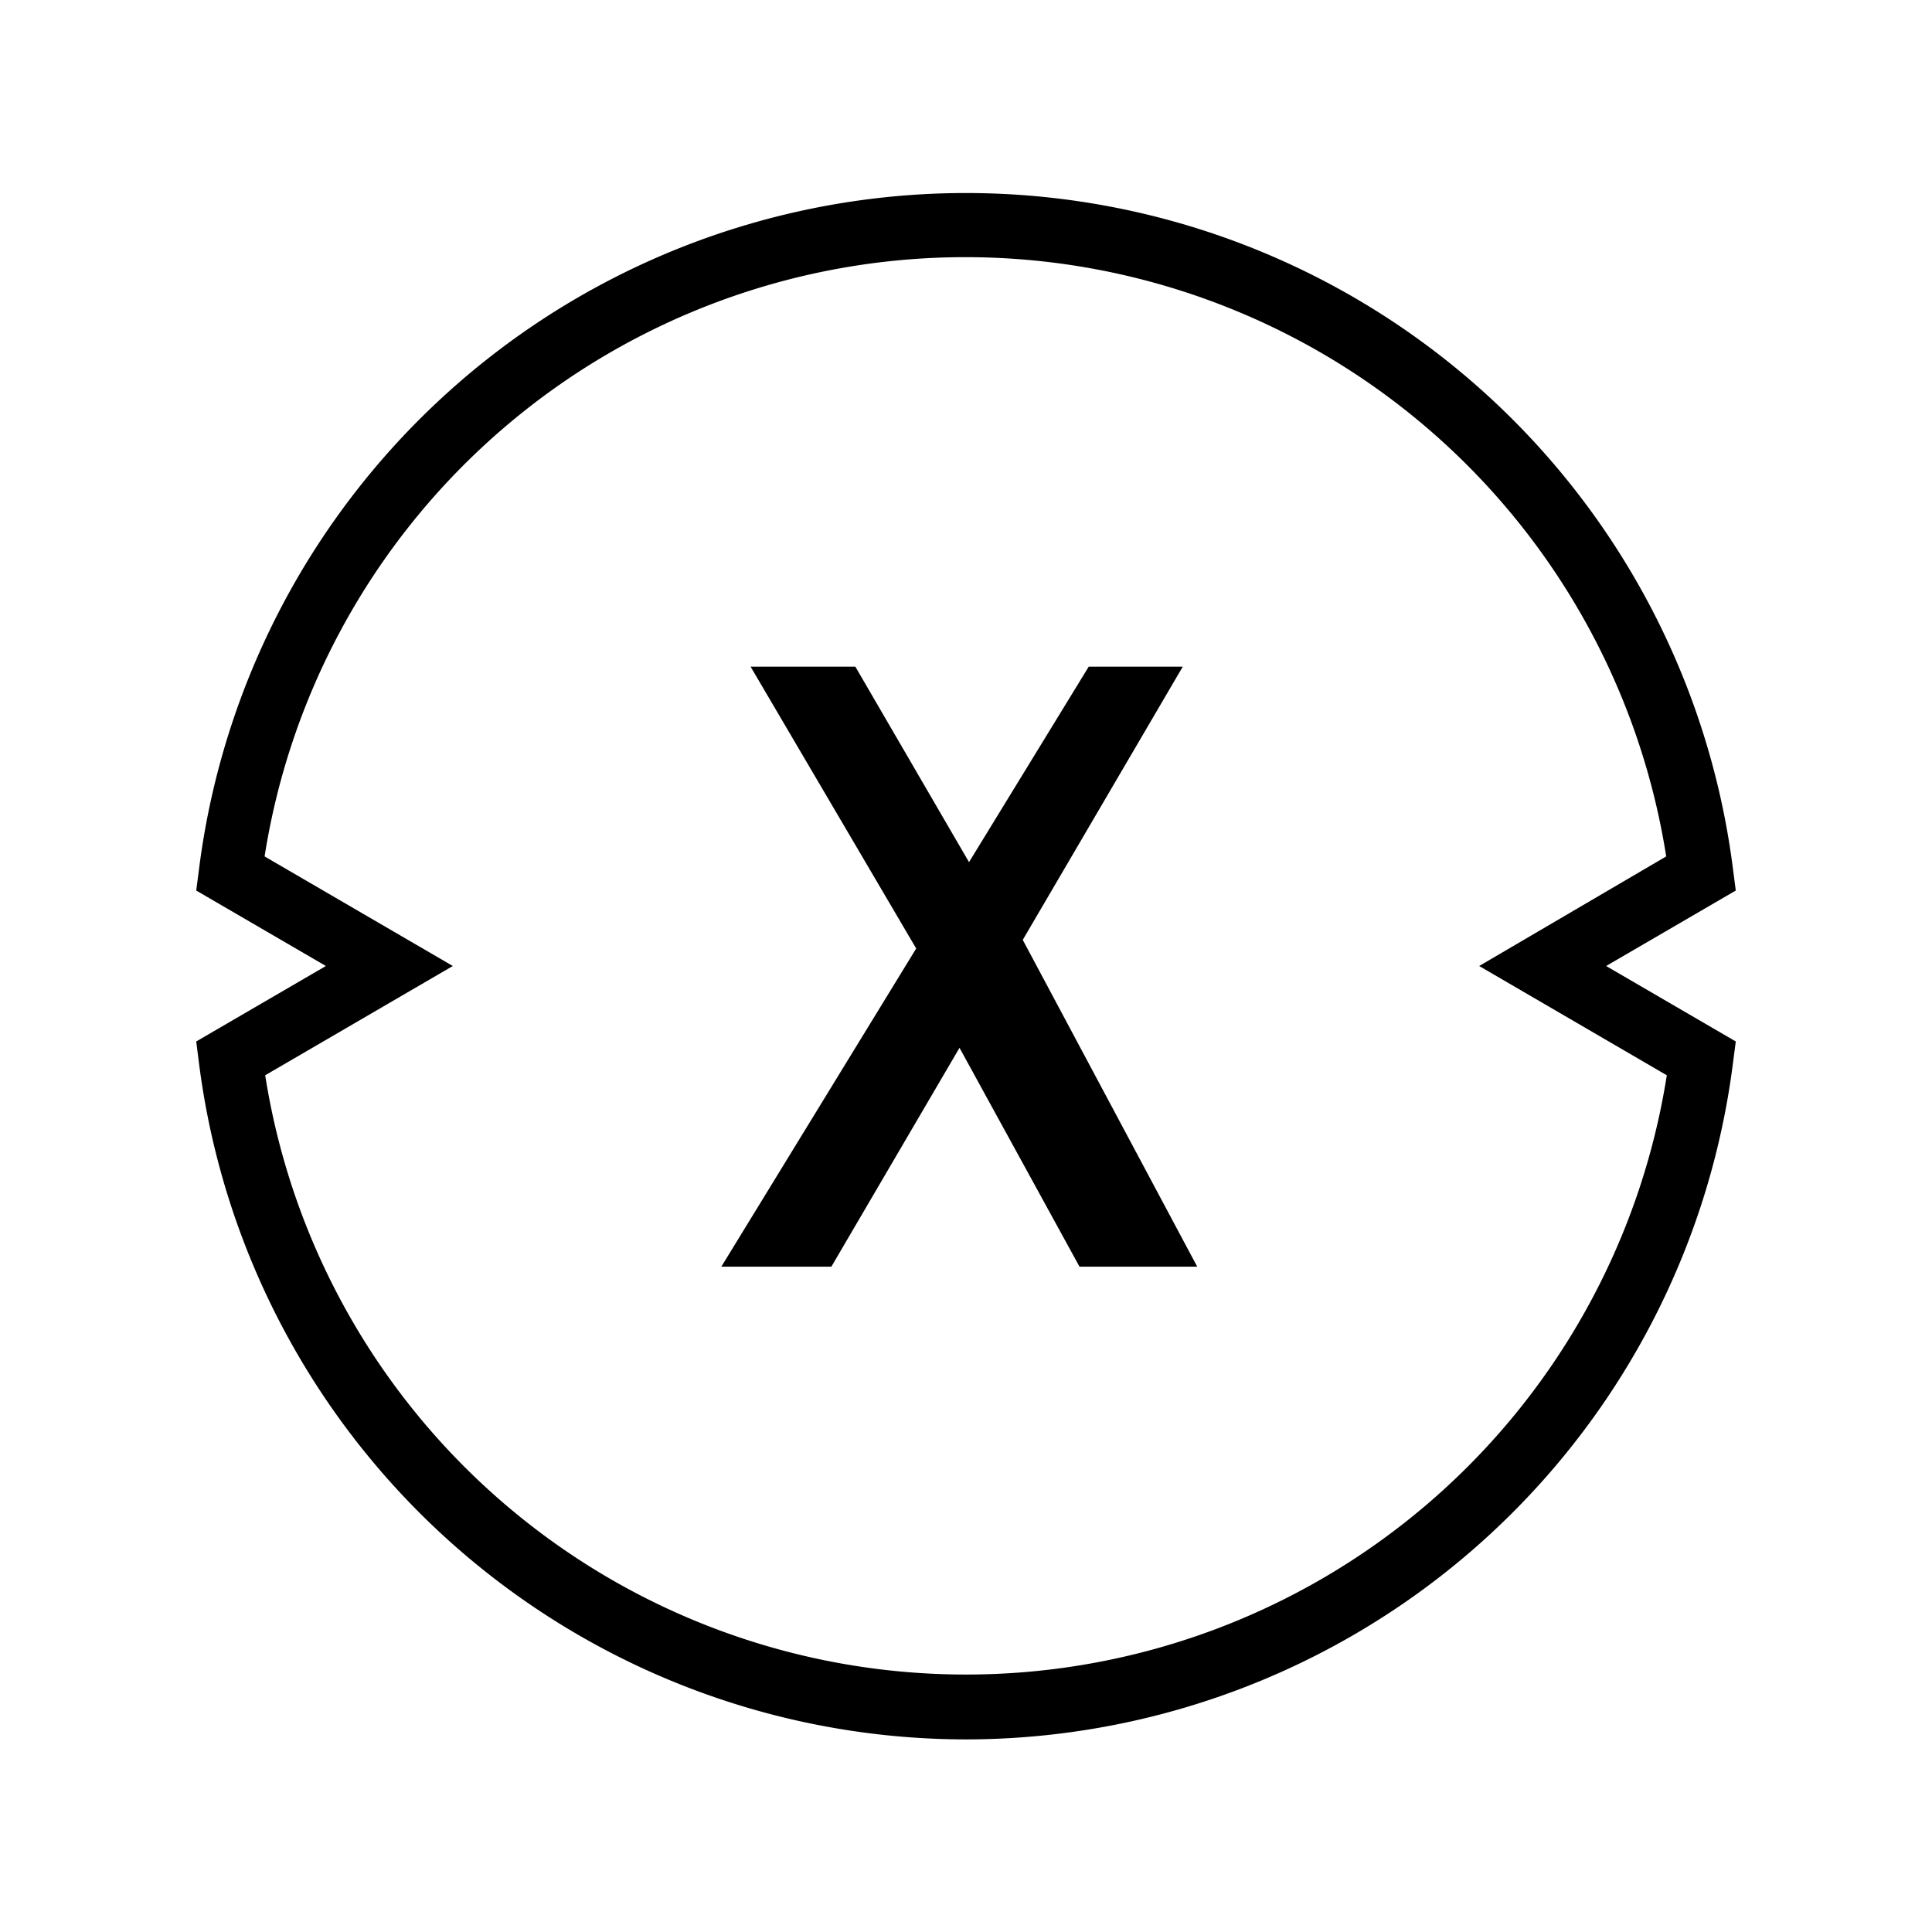 <svg xmlns="http://www.w3.org/2000/svg" data-name="Layer 1" viewBox="0 0 128 128" id="xdc-network"><path d="M79.32 83.92 67.76 62.27l10.6-18.1h-6.23L64.2 57.12l-7.53-12.95h-6.94L60.7 62.84 47.79 83.92h7.29l8.49-14.5 7.95 14.5h7.8z"></path><path d="M64 115.24a51.27 51.27 0 0 1-50.82-44.83L13 69l8.59-5L13 59l.18-1.38a51.22 51.22 0 0 1 101.64 0L115 59l-8.59 5 8.59 5-.18 1.38A51.27 51.27 0 0 1 64 115.24Zm-46.43-44a47 47 0 0 0 92.86 0L98 64l12.39-7.26a47 47 0 0 0-92.86 0L30 64Z"></path></svg>